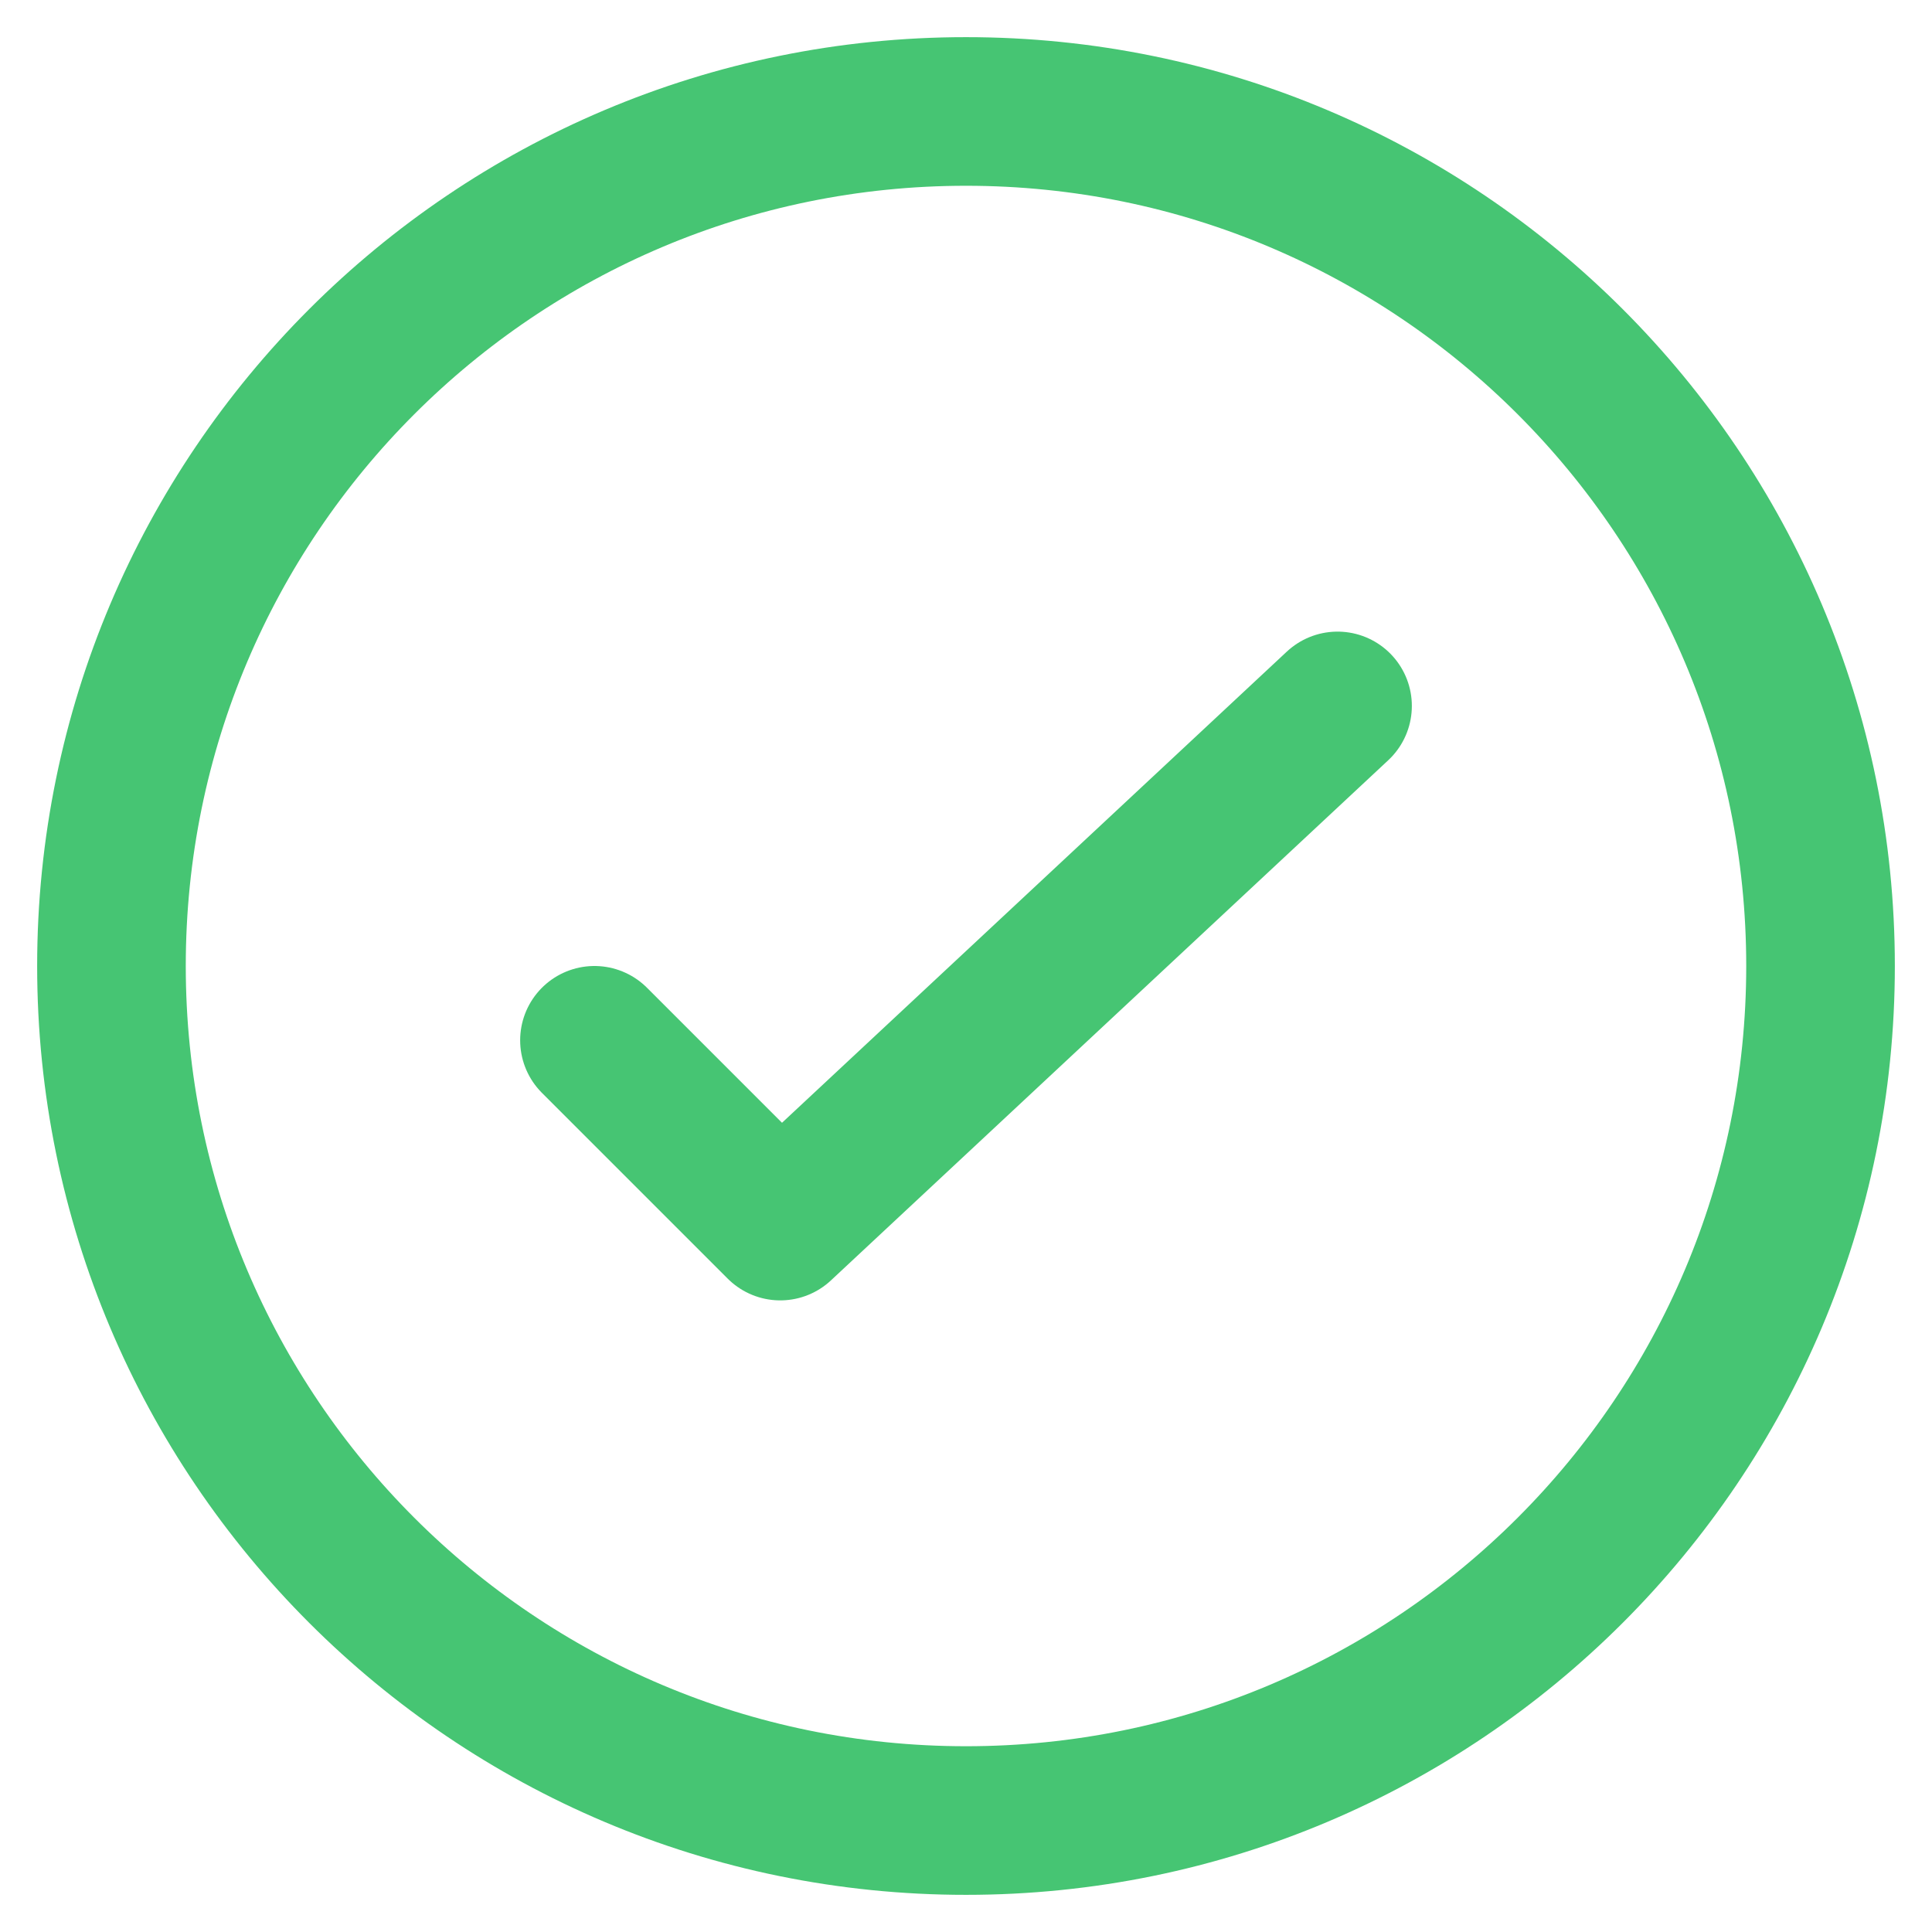 <?xml version="1.0" encoding="UTF-8"?>
<svg width="26px" height="26px" viewBox="0 0 26 26" version="1.1" xmlns="http://www.w3.org/2000/svg" xmlns:xlink="http://www.w3.org/1999/xlink">
    <!-- Generator: Sketch 43.2 (39069) - http://www.bohemiancoding.com/sketch -->
    <title>Check icon</title>
    <desc>Created with Sketch.</desc>
    <defs></defs>
    <g id="Home" stroke="none" stroke-width="1" fill="none" fill-rule="evenodd" stroke-linecap="round" stroke-linejoin="round">
        <g id="VER_Partners_Director" transform="translate(-521, -738)" stroke="#46C573">
            <g id="RESULTS" transform="translate(0, 623)">
                <g id="Check-icon" transform="translate(522, 116)">
                    <g>
                        <polyline id="Stroke-761" stroke-width="2" points="17 8.5 9.5 15.5 7 13"></polyline>
                        <path d="M23.5,12 C23.5,18.352 18.35,23.5 12,23.5 C5.647,23.5 0.5,18.352 0.5,12 C0.5,5.648 5.647,0.5 12,0.5 C18.35,0.5 23.5,5.648 23.5,12 L23.5,12 Z" id="Stroke-762" stroke-width="2"></path>
                    </g>
                </g>
            </g>
        </g>
    </g>
</svg>
